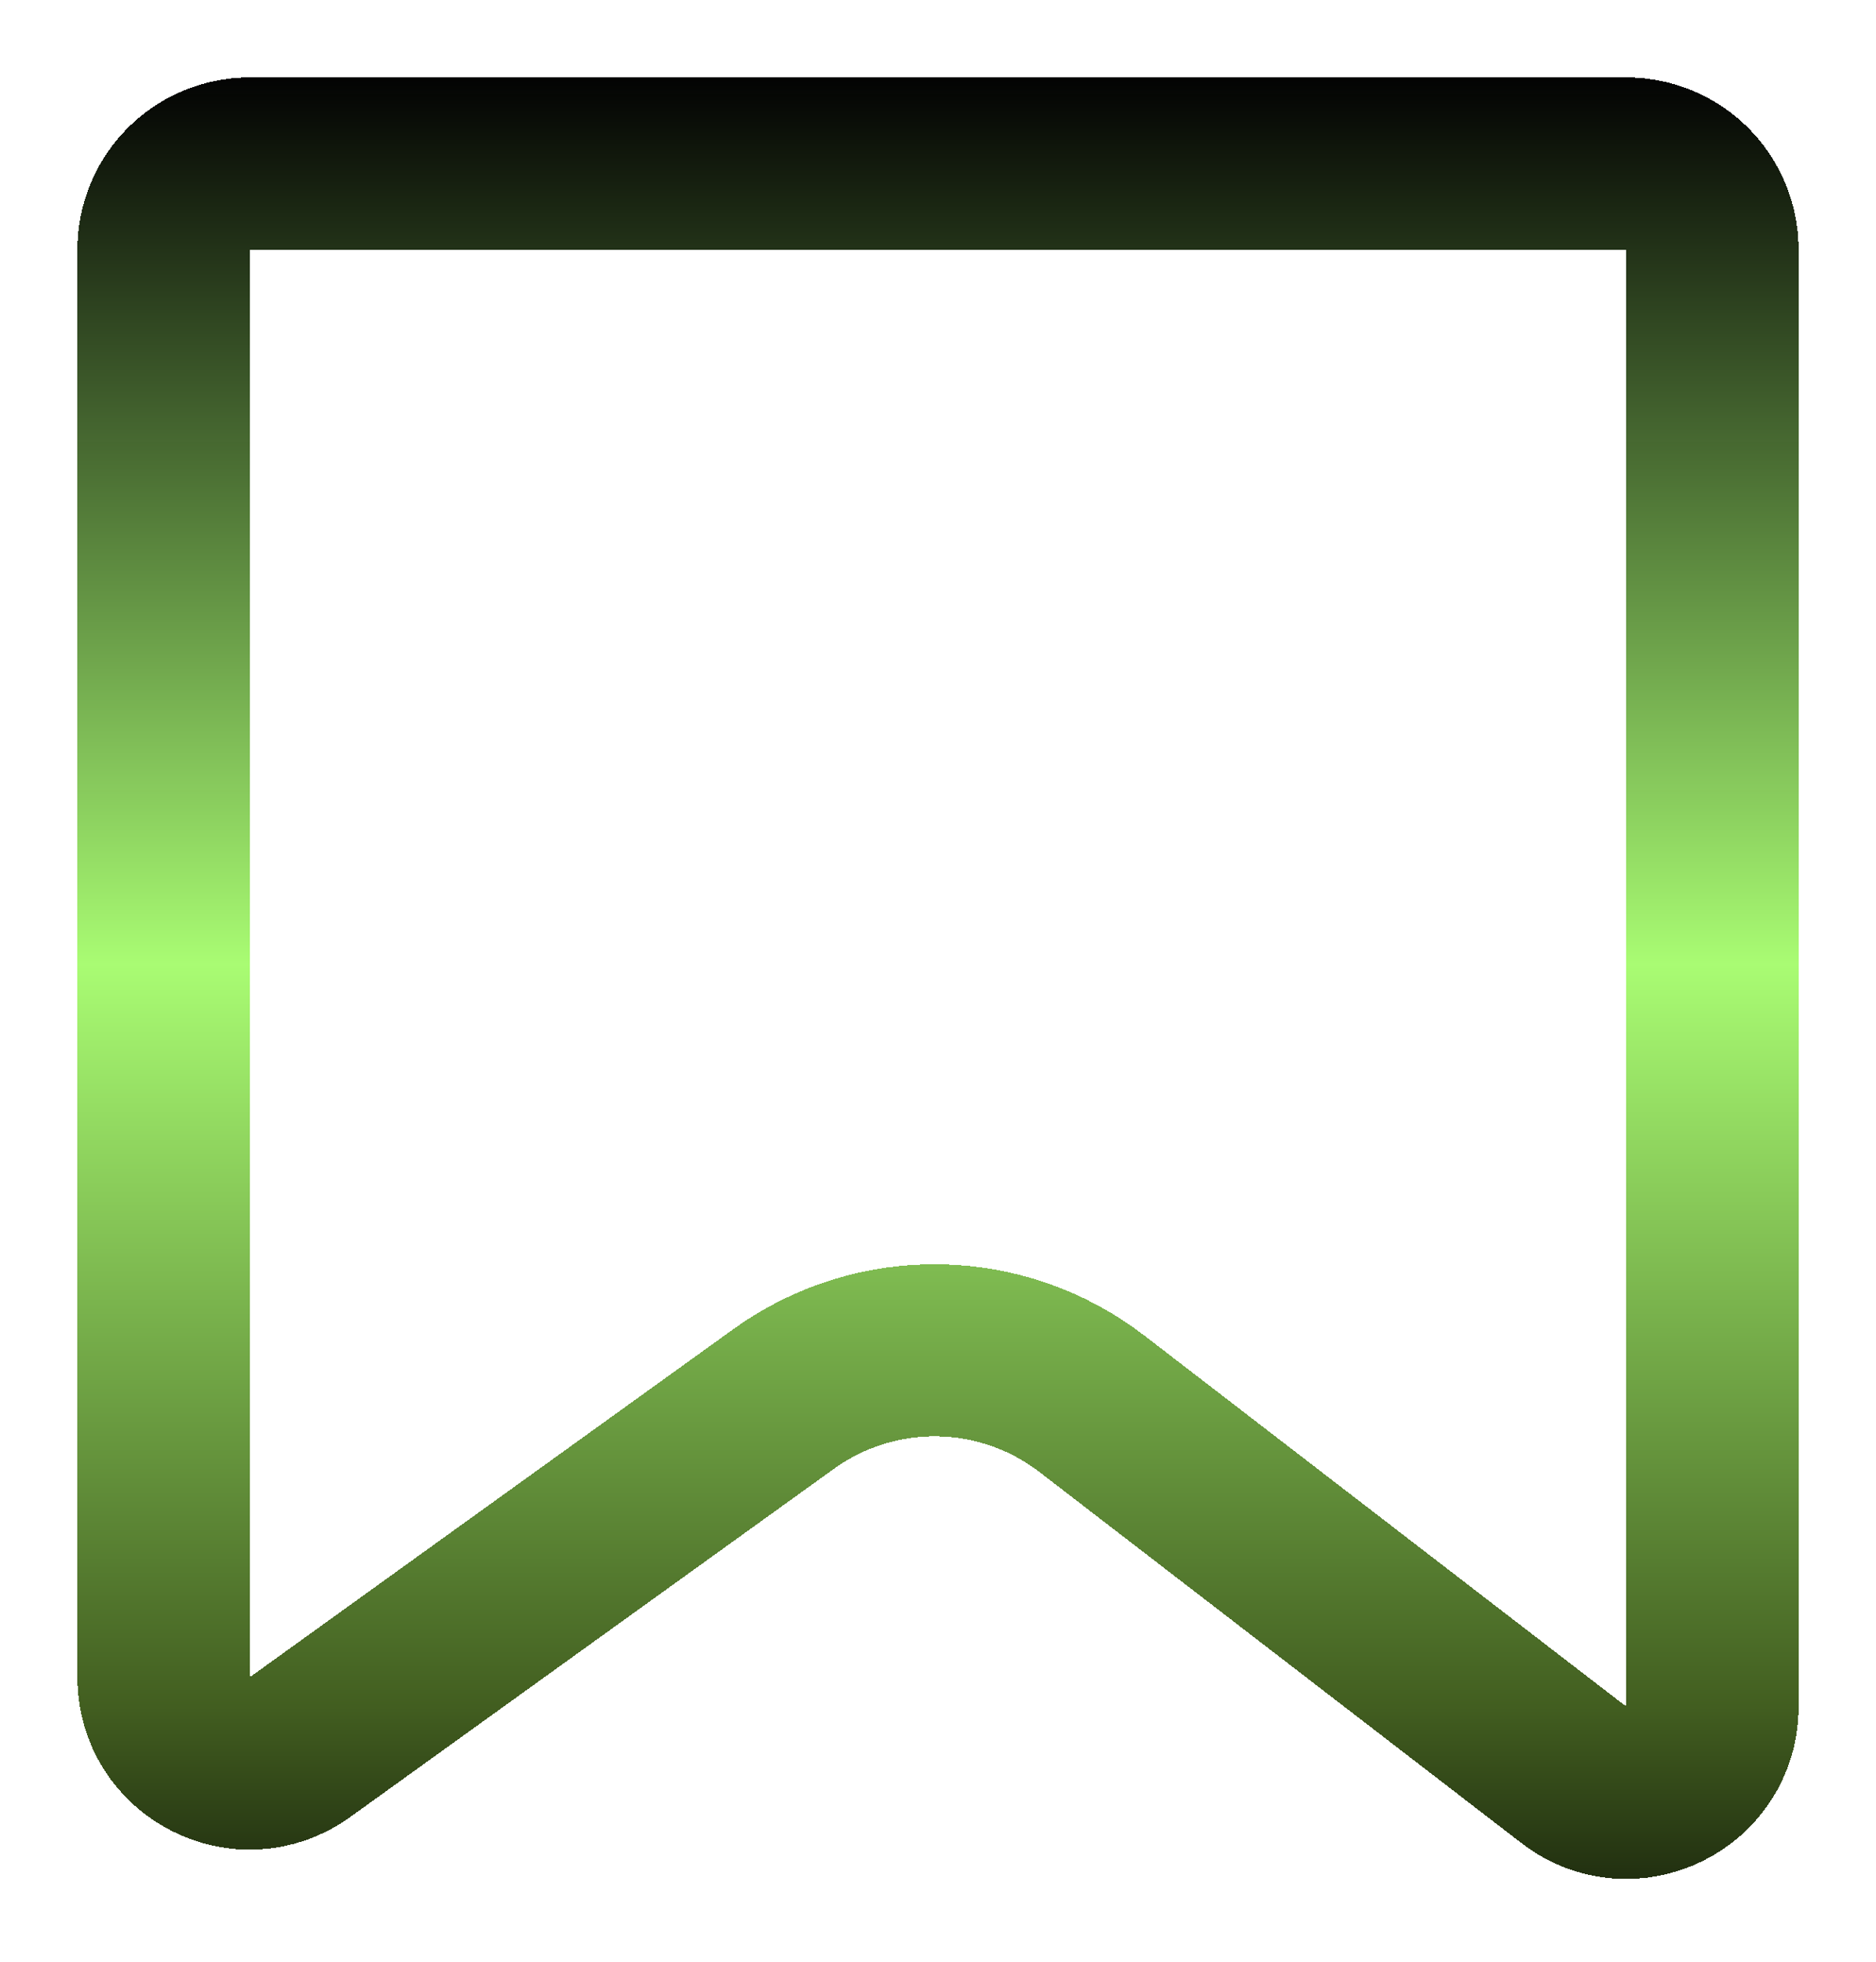 <svg width="109" height="114" viewBox="0 0 109 114" fill="none" xmlns="http://www.w3.org/2000/svg">
<g filter="url(#filter0_d_101_11)">
<path d="M14.5 5.5H94.5C97.261 5.5 99.5 7.739 99.5 10.5V95.179C99.5 99.329 94.737 101.672 91.45 99.141L63.451 77.582C58.199 73.537 50.915 73.42 45.535 77.294L17.422 97.535C14.114 99.917 9.5 97.553 9.5 93.478V10.5C9.5 7.739 11.739 5.5 14.5 5.5Z" stroke="url(#paint0_linear_101_11)" stroke-width="10" stroke-miterlimit="2.924" shape-rendering="crispEdges"/>
</g>
<defs>
<filter id="filter0_d_101_11" x="0.5" y="0.5" width="108" height="112.697" filterUnits="userSpaceOnUse" color-interpolation-filters="sRGB">
<feFlood flood-opacity="0" result="BackgroundImageFix"/>
<feColorMatrix in="SourceAlpha" type="matrix" values="0 0 0 0 0 0 0 0 0 0 0 0 0 0 0 0 0 0 127 0" result="hardAlpha"/>
<feOffset dy="4"/>
<feGaussianBlur stdDeviation="2"/>
<feComposite in2="hardAlpha" operator="out"/>
<feColorMatrix type="matrix" values="0 0 0 0 0 0 0 0 0 0 0 0 0 0 0 0 0 0 0.25 0"/>
<feBlend mode="normal" in2="BackgroundImageFix" result="effect1_dropShadow_101_11"/>
<feBlend mode="normal" in="SourceGraphic" in2="effect1_dropShadow_101_11" result="shape"/>
</filter>
<linearGradient id="paint0_linear_101_11" x1="54.5" y1="0.5" x2="54.5" y2="115.5" gradientUnits="userSpaceOnUse">
<stop stop-color="#425E20"/>
<stop offset="0" stop-opacity="0.99"/>
<stop offset="0.448" stop-color="#A9FC73"/>
<stop offset="0.823" stop-color="#425E20"/>
<stop offset="1"/>
</linearGradient>
</defs>
</svg>

